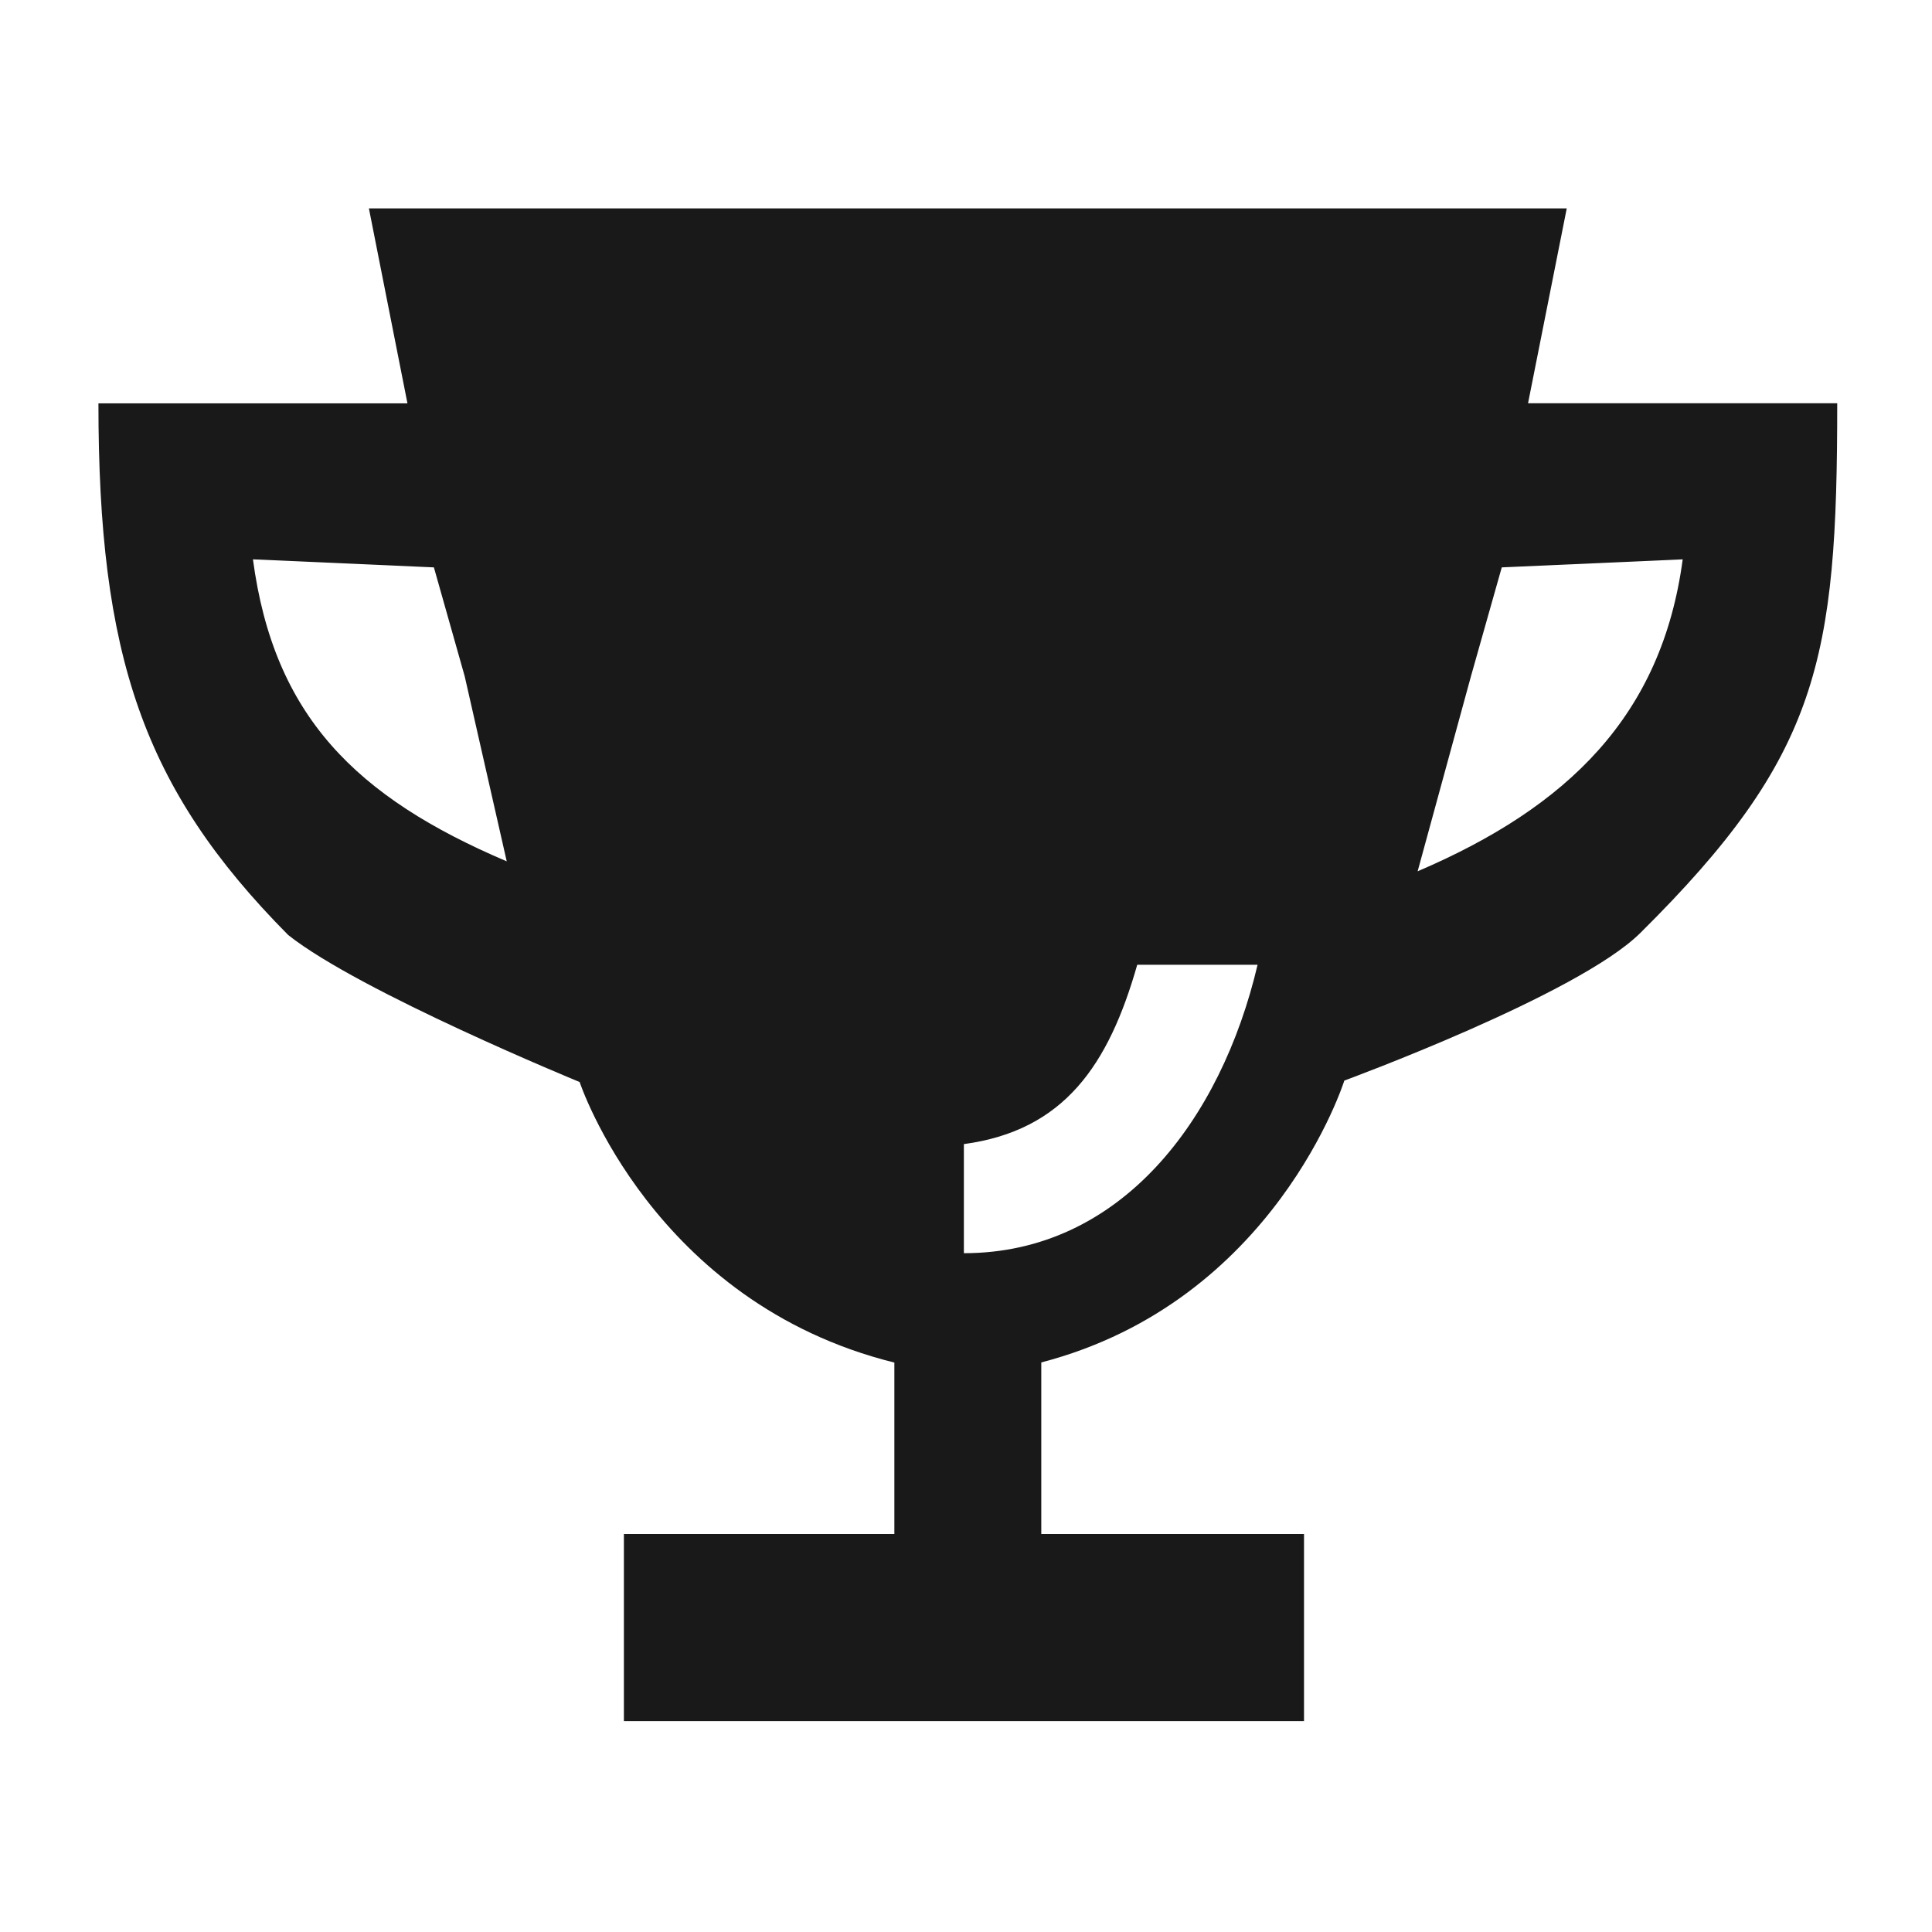 <?xml version="1.0" encoding="UTF-8" standalone="no"?>
<svg
   xmlns:dc="http://purl.org/dc/elements/1.1/"
   xmlns:cc="http://creativecommons.org/ns#"
   xmlns:rdf="http://www.w3.org/1999/02/22-rdf-syntax-ns#"
   xmlns:svg="http://www.w3.org/2000/svg"
   xmlns="http://www.w3.org/2000/svg"
   xmlns:sodipodi="http://sodipodi.sourceforge.net/DTD/sodipodi-0.dtd"
   xmlns:inkscape="http://www.inkscape.org/namespaces/inkscape"
   inkscape:version="1.0 (4035a4fb49, 2020-05-01)"
   inkscape:export-ydpi="96"
   inkscape:export-xdpi="96"
   inkscape:export-filename="C:\Users\Nutzer\PycharmProjects\Minesweeper\assets\img\buttons\leaderboard_button_pressed_light.png"
   id="svg8"
   version="1.1"
   viewBox="0 0 13.229 13.229"
   height="50"
   width="50">
  <defs
     id="defs2" />
  <sodipodi:namedview
     inkscape:window-maximized="1"
     inkscape:window-y="-9"
     inkscape:window-x="-9"
     inkscape:window-height="1051"
     inkscape:window-width="1920"
     gridtolerance="1"
     units="px"
     inkscape:showpageshadow="false"
     showgrid="true"
     inkscape:document-rotation="0"
     inkscape:current-layer="layer1"
     inkscape:document-units="mm"
     inkscape:cy="32.078845"
     inkscape:cx="3.7670408"
     inkscape:zoom="8.09"
     inkscape:pageshadow="2"
     inkscape:pageopacity="0.0"
     borderopacity="1.0"
     bordercolor="#666666"
     pagecolor="#ffffff"
     id="base">
    <inkscape:grid
       id="grid833"
       type="xygrid" />
  </sodipodi:namedview>
  <g
     id="layer1"
     inkscape:groupmode="layer"
     inkscape:label="Layer 1">
    <path
       sodipodi:nodetypes="ccccccccccccccsccccccccccccccccccc"
       id="path851"
       d="M 2.526,1.427 2.79,2.762 H 0.674 c 0,1.723 0.301,2.633 1.299,3.64 0.489,0.389 1.996,1.007 1.996,1.007 0,0 0.499,1.51 2.155,1.921 V 10.504 H 4.272 v 1.281 h 4.657 v -1.281 H 7.13 V 9.329 C 8.731,8.912 9.205,7.399 9.205,7.399 c 0,0 1.599,-0.587 2.026,-1.01 1.226,-1.214 1.349,-1.869 1.349,-3.628 H 10.463 L 10.728,1.427 H 2.526 M 3.47,5.898 C 2.437,5.458 1.875,4.903 1.732,3.83 l 1.239,0.055 0.211,0.746 0.288,1.268 M 11.522,3.83 C 11.379,4.9 10.736,5.526 9.707,5.966 L 10.072,4.631 10.283,3.885 11.522,3.83 M 8.611,6.606 C 8.36,7.673 7.67,8.581 6.6,8.581 V 7.834 c 0.687,-0.093 0.991,-0.541 1.187,-1.228 h 0.823"
       style="fill:#191919;stroke:none;stroke-width:0.053;fill-opacity:1" />
  </g>
</svg>
